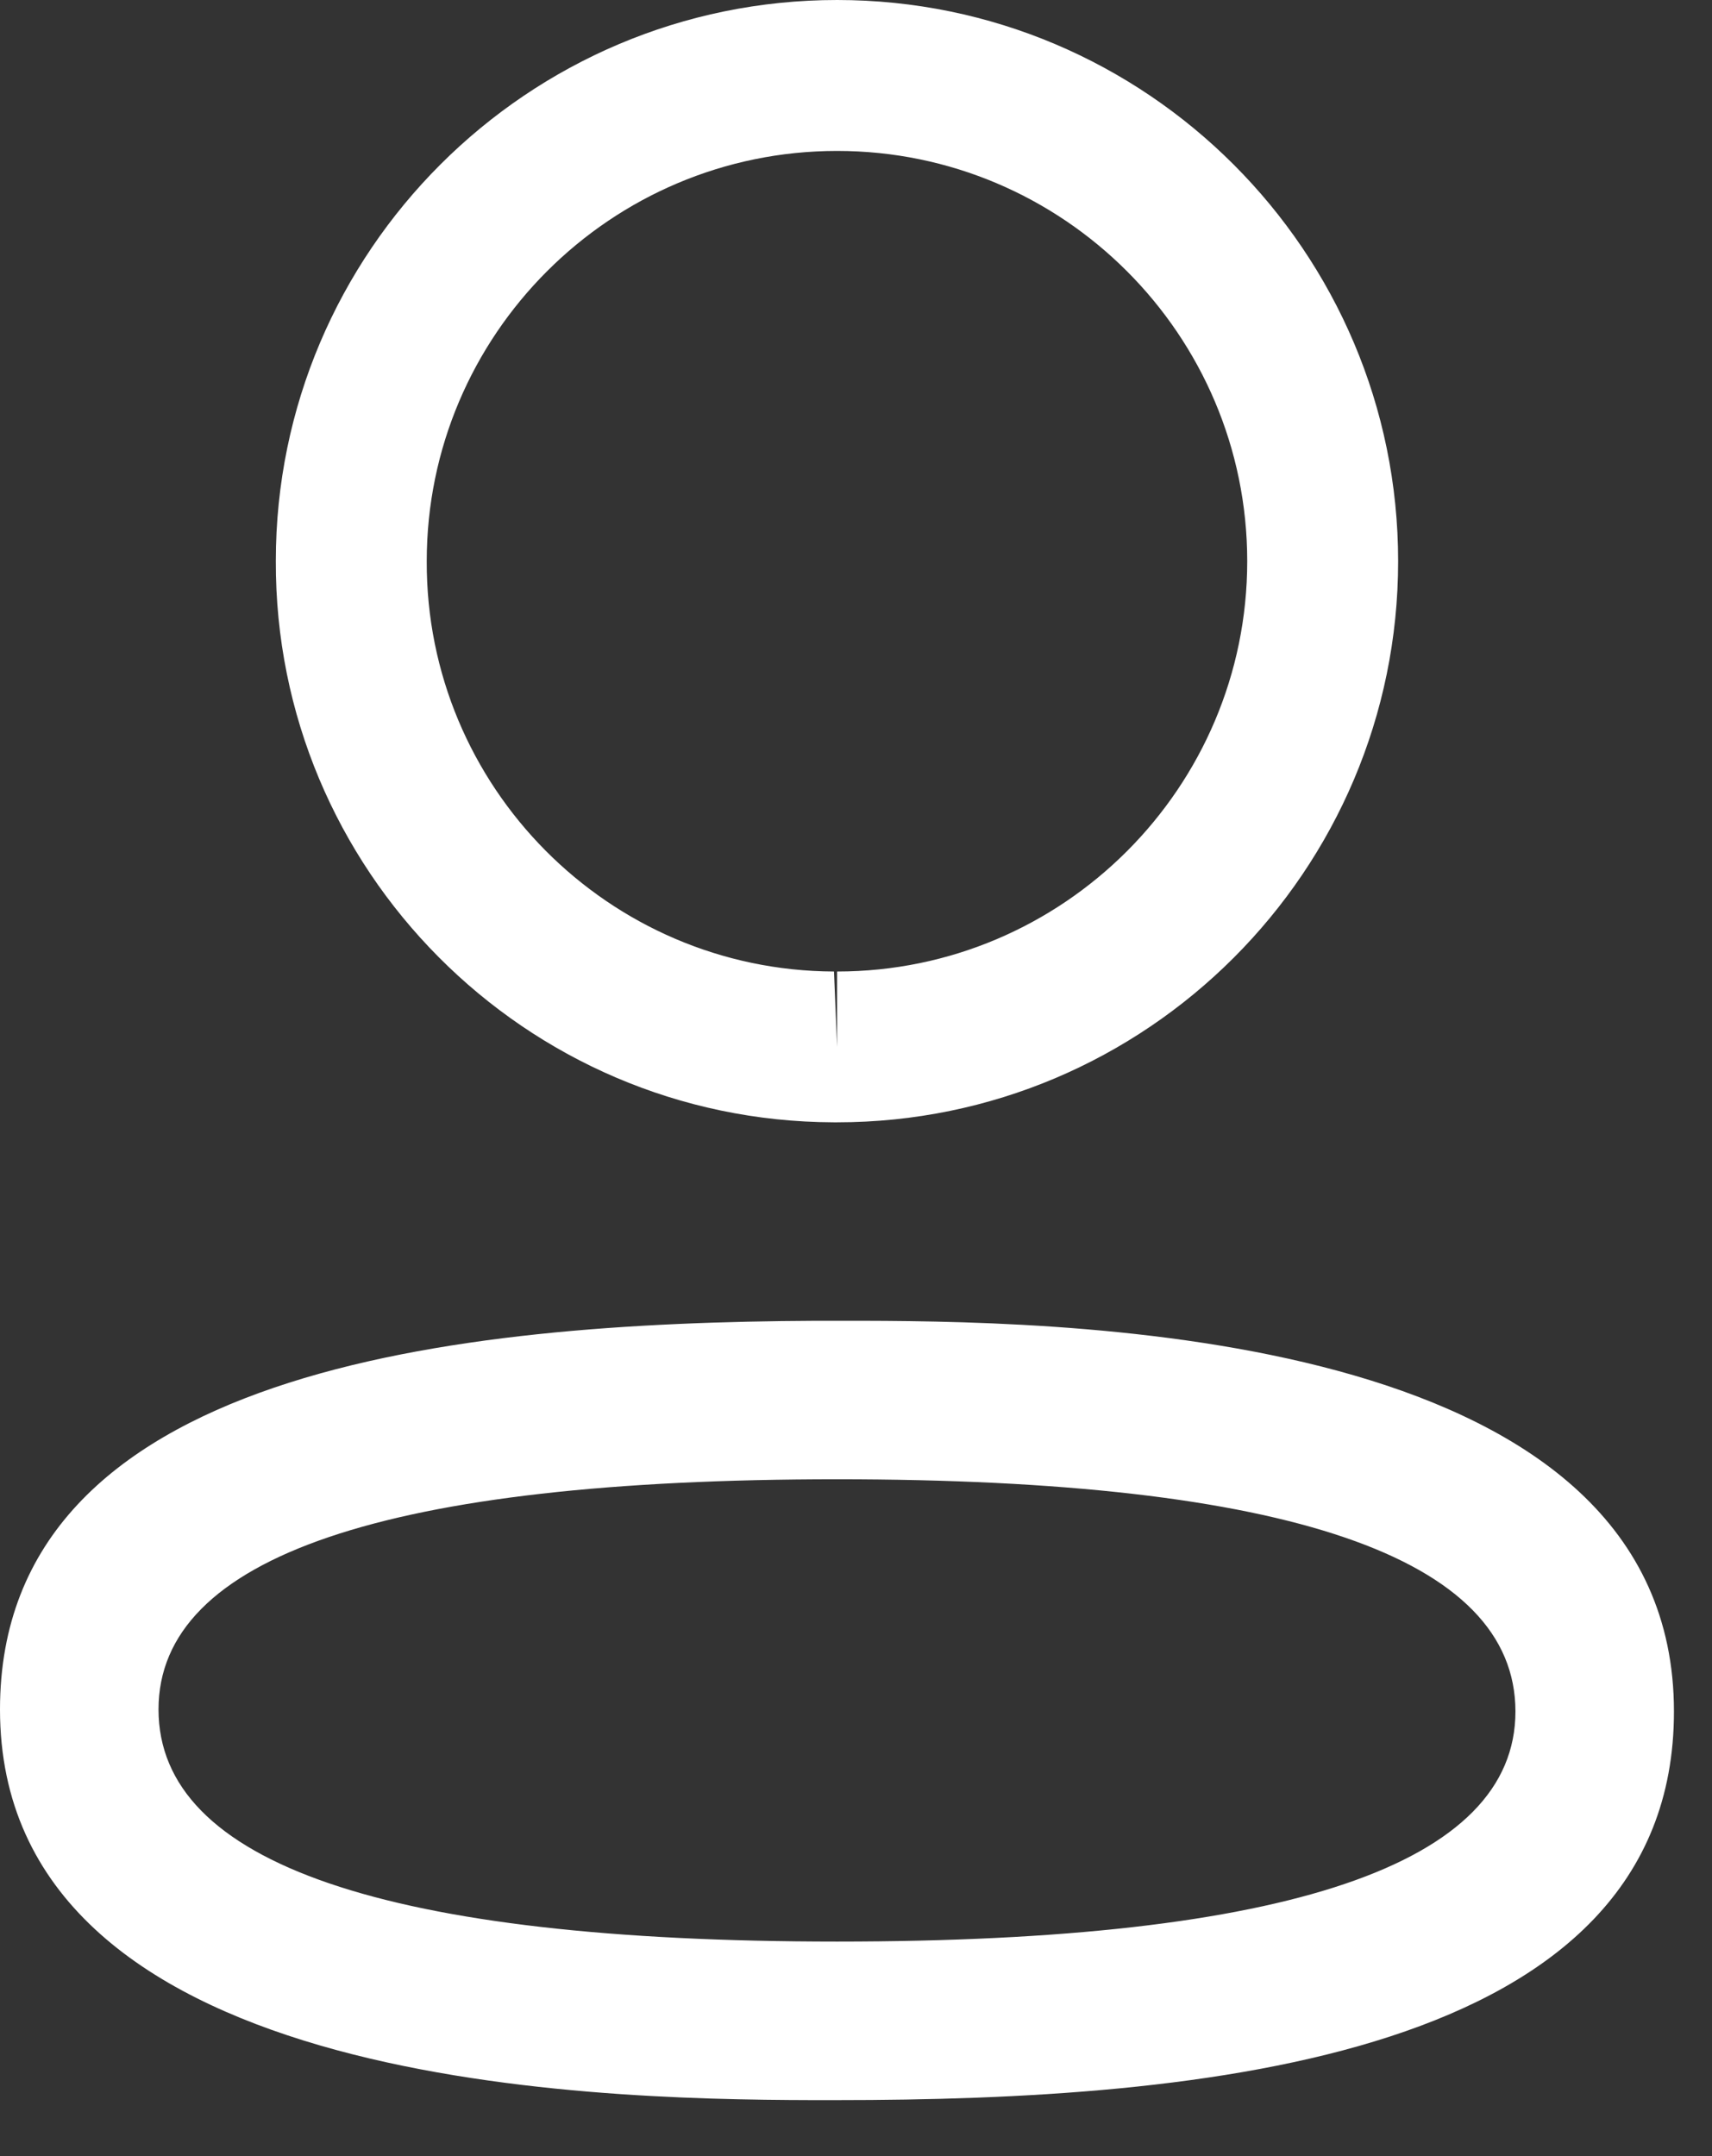 <svg width="27" height="34" viewBox="0 0 27 34" fill="none" xmlns="http://www.w3.org/2000/svg">
<rect x="0" y="0" width="27" height="34" fill="#333333" stroke="none"/>
<path fill-rule="evenodd" clip-rule="evenodd" d="M26.4 26.989C26.4 32.482 18.867 33.117 13.202 33.117L12.796 33.117C9.187 33.108 0 32.88 0 26.956C0 21.574 7.231 20.855 12.852 20.828L13.607 20.828C17.216 20.836 26.4 21.064 26.4 26.989ZM13.202 23.327C6.1 23.327 2.5 24.547 2.5 26.956C2.5 29.386 6.1 30.617 13.202 30.617C20.302 30.617 23.9 29.397 23.9 26.989C23.9 24.559 20.302 23.327 13.202 23.327ZM13.202 0C18.082 0 22.05 3.97 22.05 8.85C22.05 13.73 18.082 17.698 13.202 17.698H13.148C8.278 17.683 4.333 13.712 4.35 8.845C4.35 3.97 8.32 0 13.202 0ZM13.202 2.38C9.633 2.38 6.73 5.282 6.73 8.85C6.718 12.407 9.6 15.307 13.153 15.32L13.202 16.51V15.32C16.768 15.32 19.67 12.417 19.67 8.85C19.67 5.282 16.768 2.38 13.202 2.38Z" fill="white"/>
</svg>
